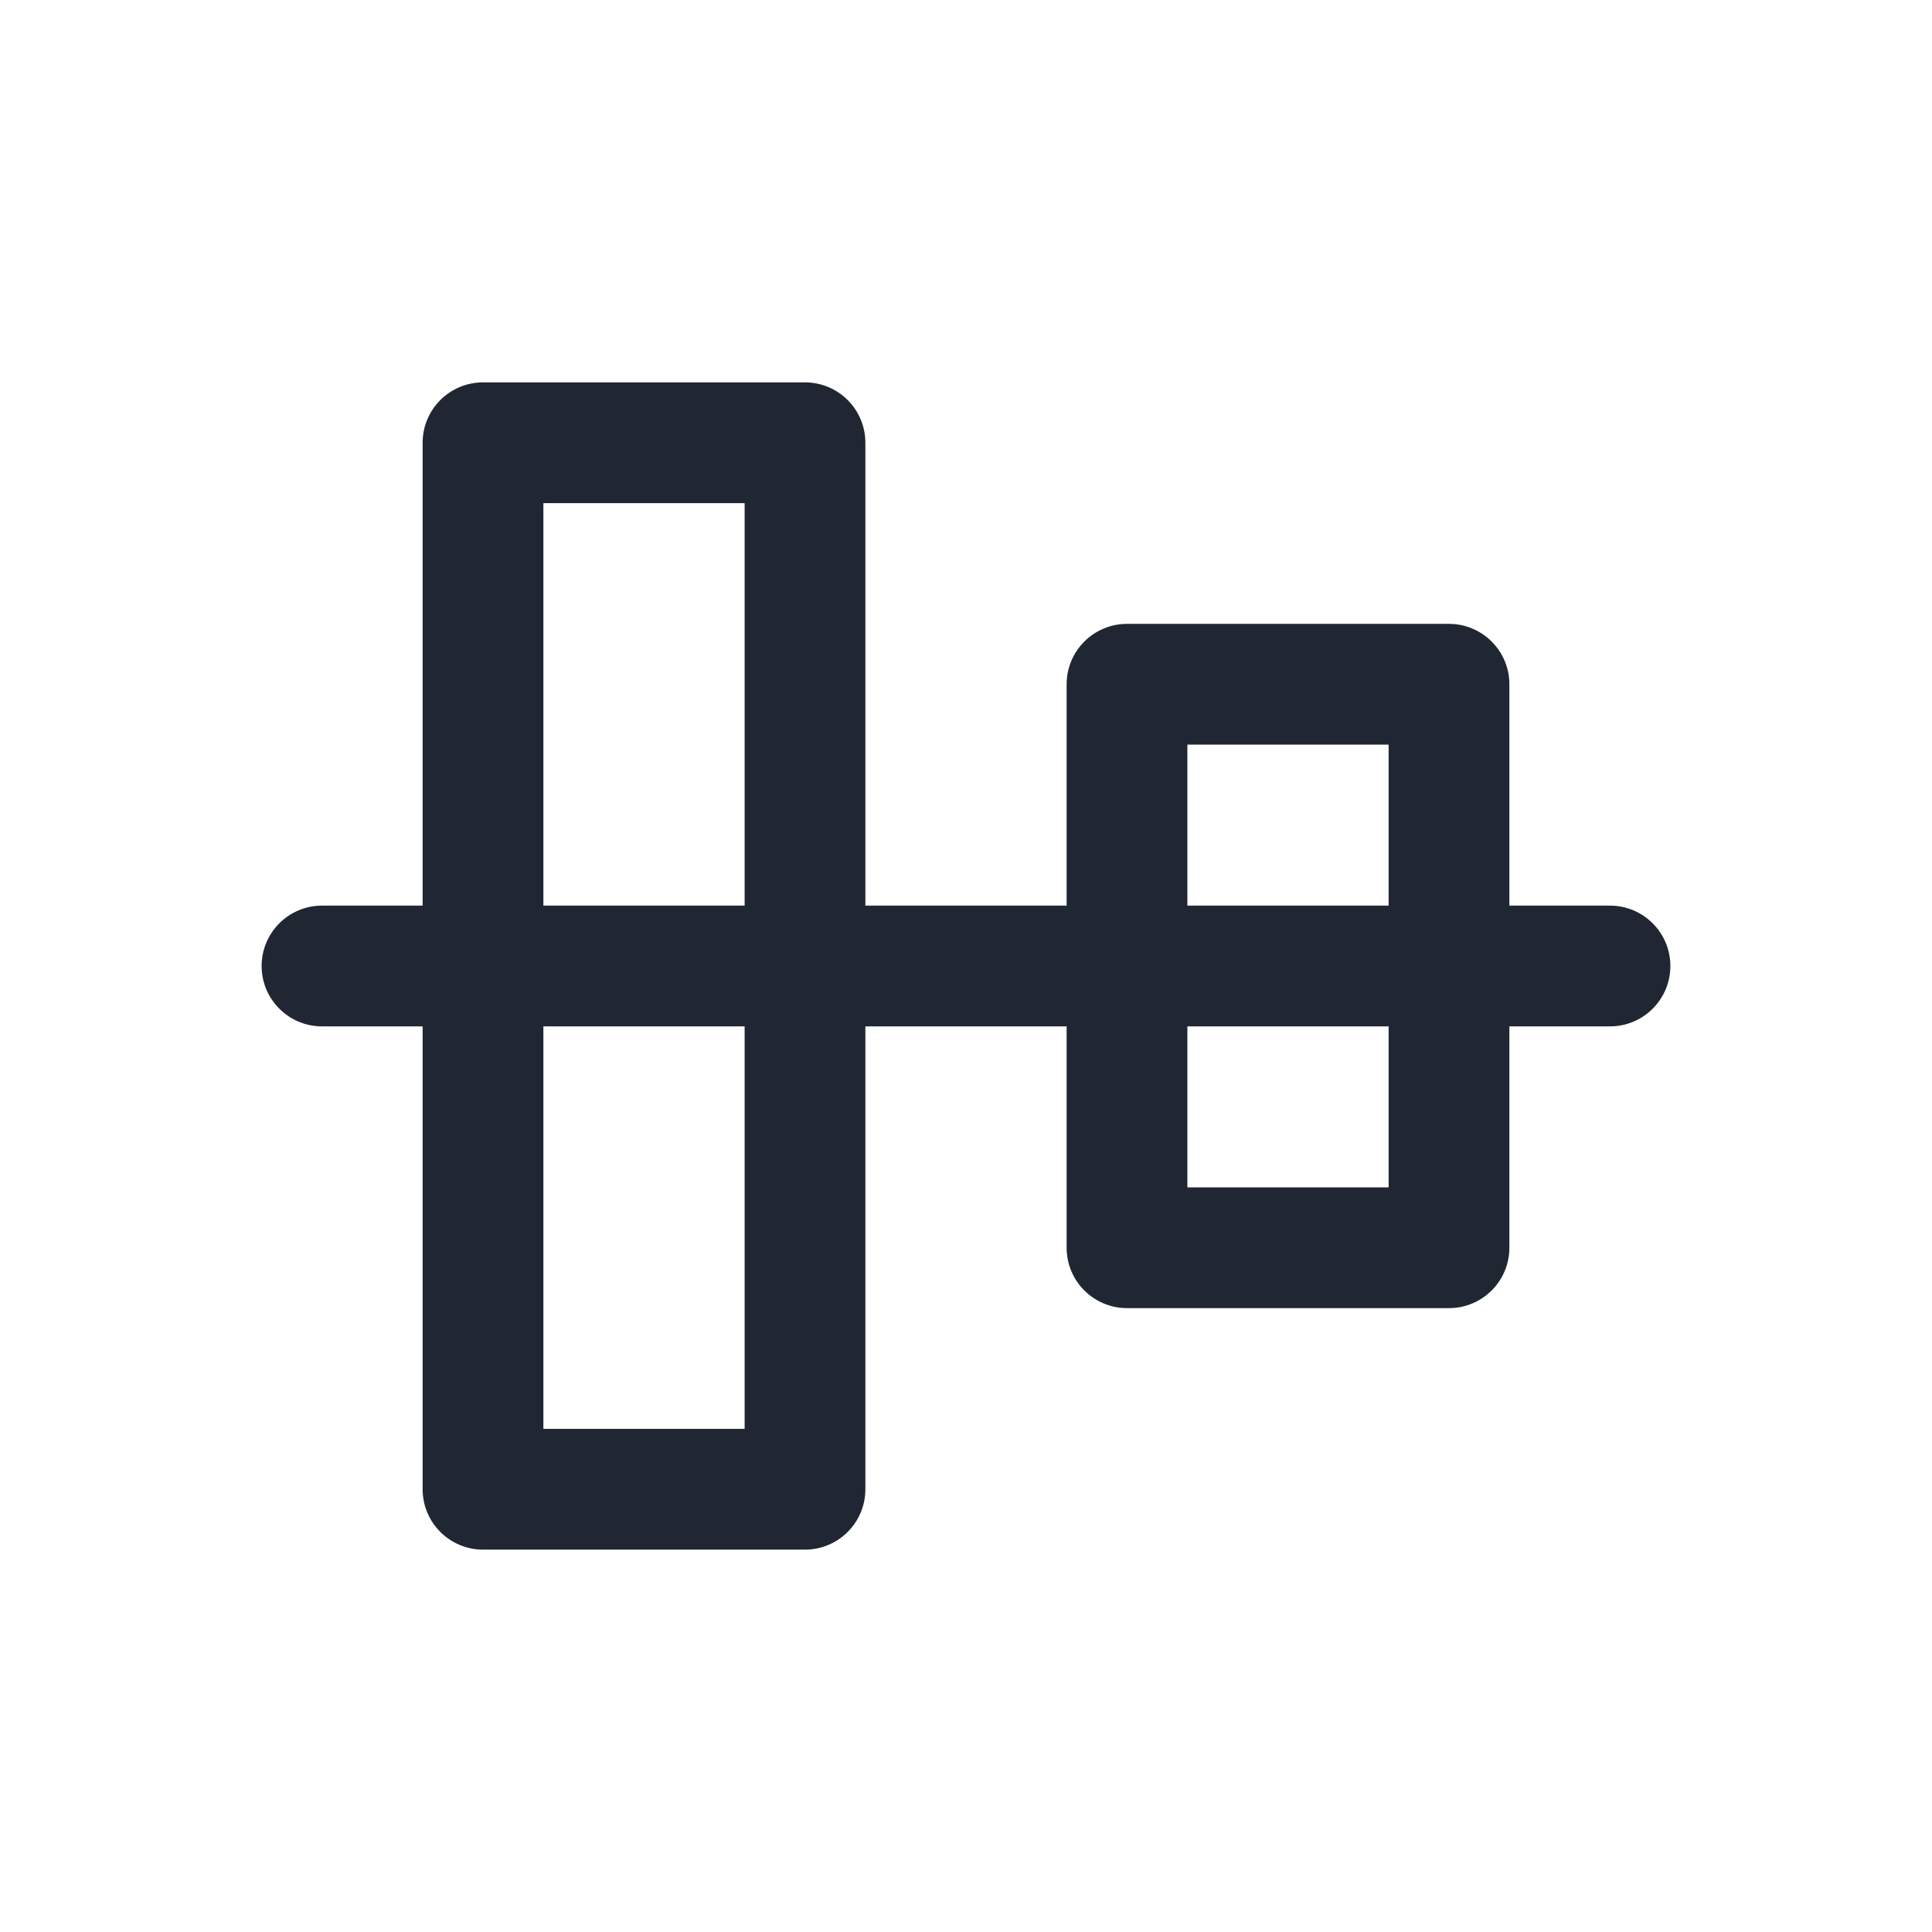 <svg width="24" height="24" viewBox="0 0 24 24" fill="none" xmlns="http://www.w3.org/2000/svg">
<path fill-rule="evenodd" clip-rule="evenodd" d="M6 19.25C5.586 19.25 5.25 18.914 5.25 18.5L5.25 12.75H4C3.586 12.75 3.25 12.414 3.25 12C3.25 11.586 3.586 11.25 4 11.25H5.25L5.25 5.5C5.25 5.086 5.586 4.75 6 4.75H10C10.414 4.75 10.75 5.086 10.75 5.5V11.25H13.25V8.5C13.25 8.086 13.586 7.75 14 7.75L18 7.75C18.414 7.75 18.75 8.086 18.75 8.5V11.25H20C20.414 11.25 20.75 11.586 20.75 12C20.75 12.414 20.414 12.75 20 12.75H18.75V15.5C18.75 15.914 18.414 16.25 18 16.25H14C13.586 16.25 13.25 15.914 13.25 15.5V12.75H10.75V18.5C10.75 18.914 10.414 19.25 10 19.25H6ZM14.75 12.75V14.75H17.25V12.75L14.75 12.75ZM17.25 11.25V9.25H14.75V11.25L17.25 11.25ZM6.75 17.75L6.75 12.75H9.25V17.75H6.75ZM9.25 6.25V11.25H6.75L6.75 6.25L9.25 6.25Z" fill="#202733"/>
</svg>

